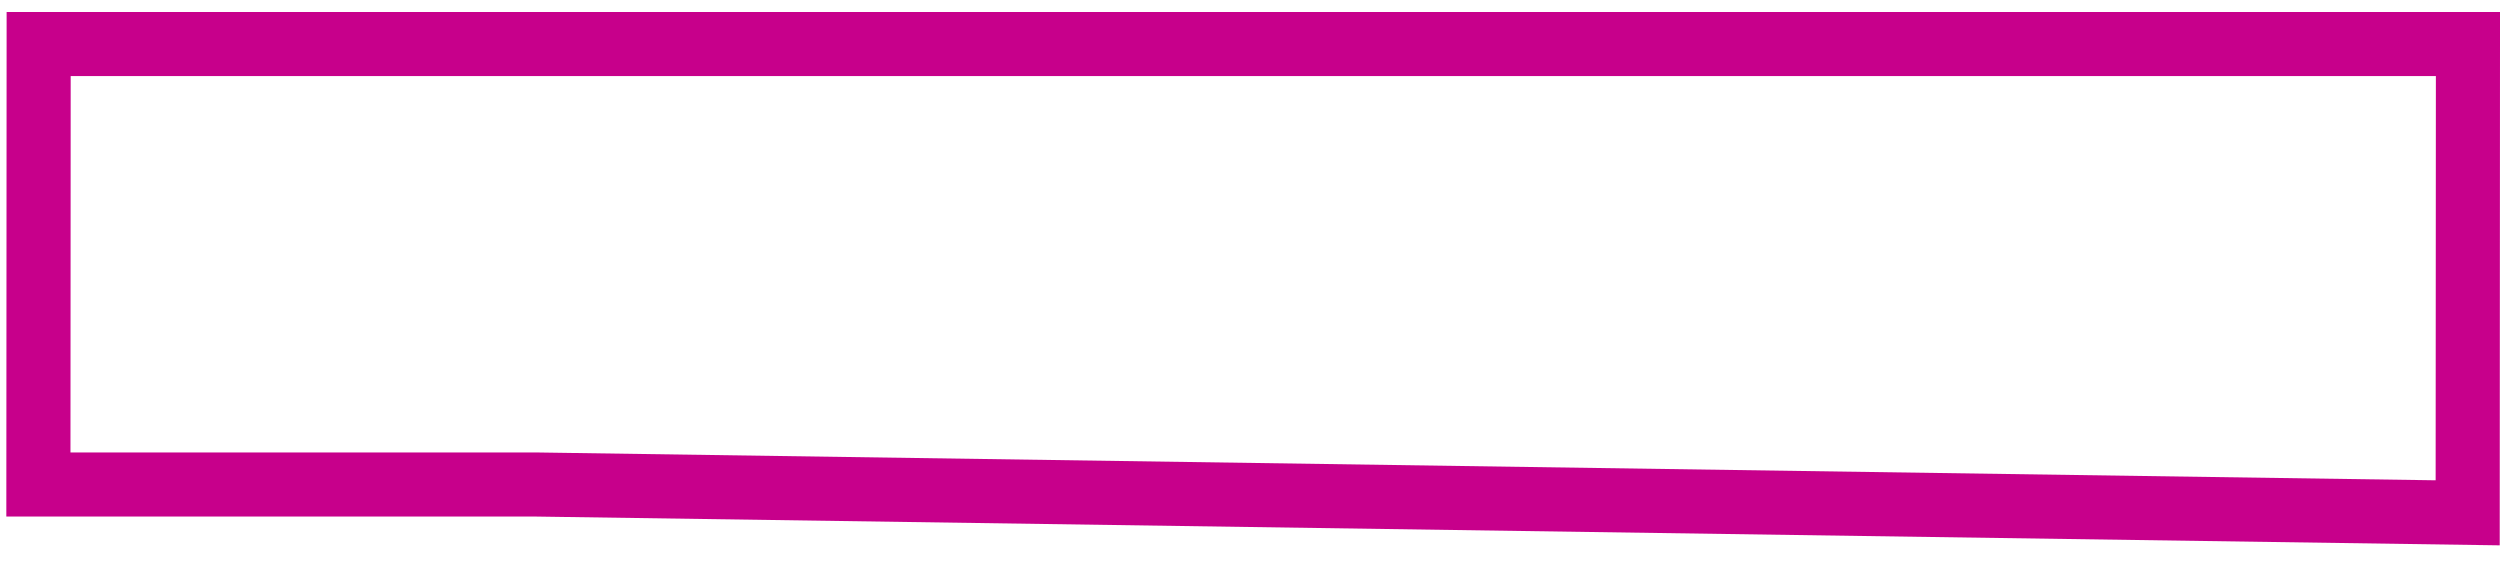 <svg width="156" height="35" viewBox="0 0 156 35" fill="none" xmlns="http://www.w3.org/2000/svg">
<path d="M2.412 2.747L33.473 2.747L154 2.747L153.983 32L33.457 30.233L2.396 30.233L2.405 15.087L2.412 2.747Z" stroke="#C7008B" stroke-width="4"/>
</svg>
